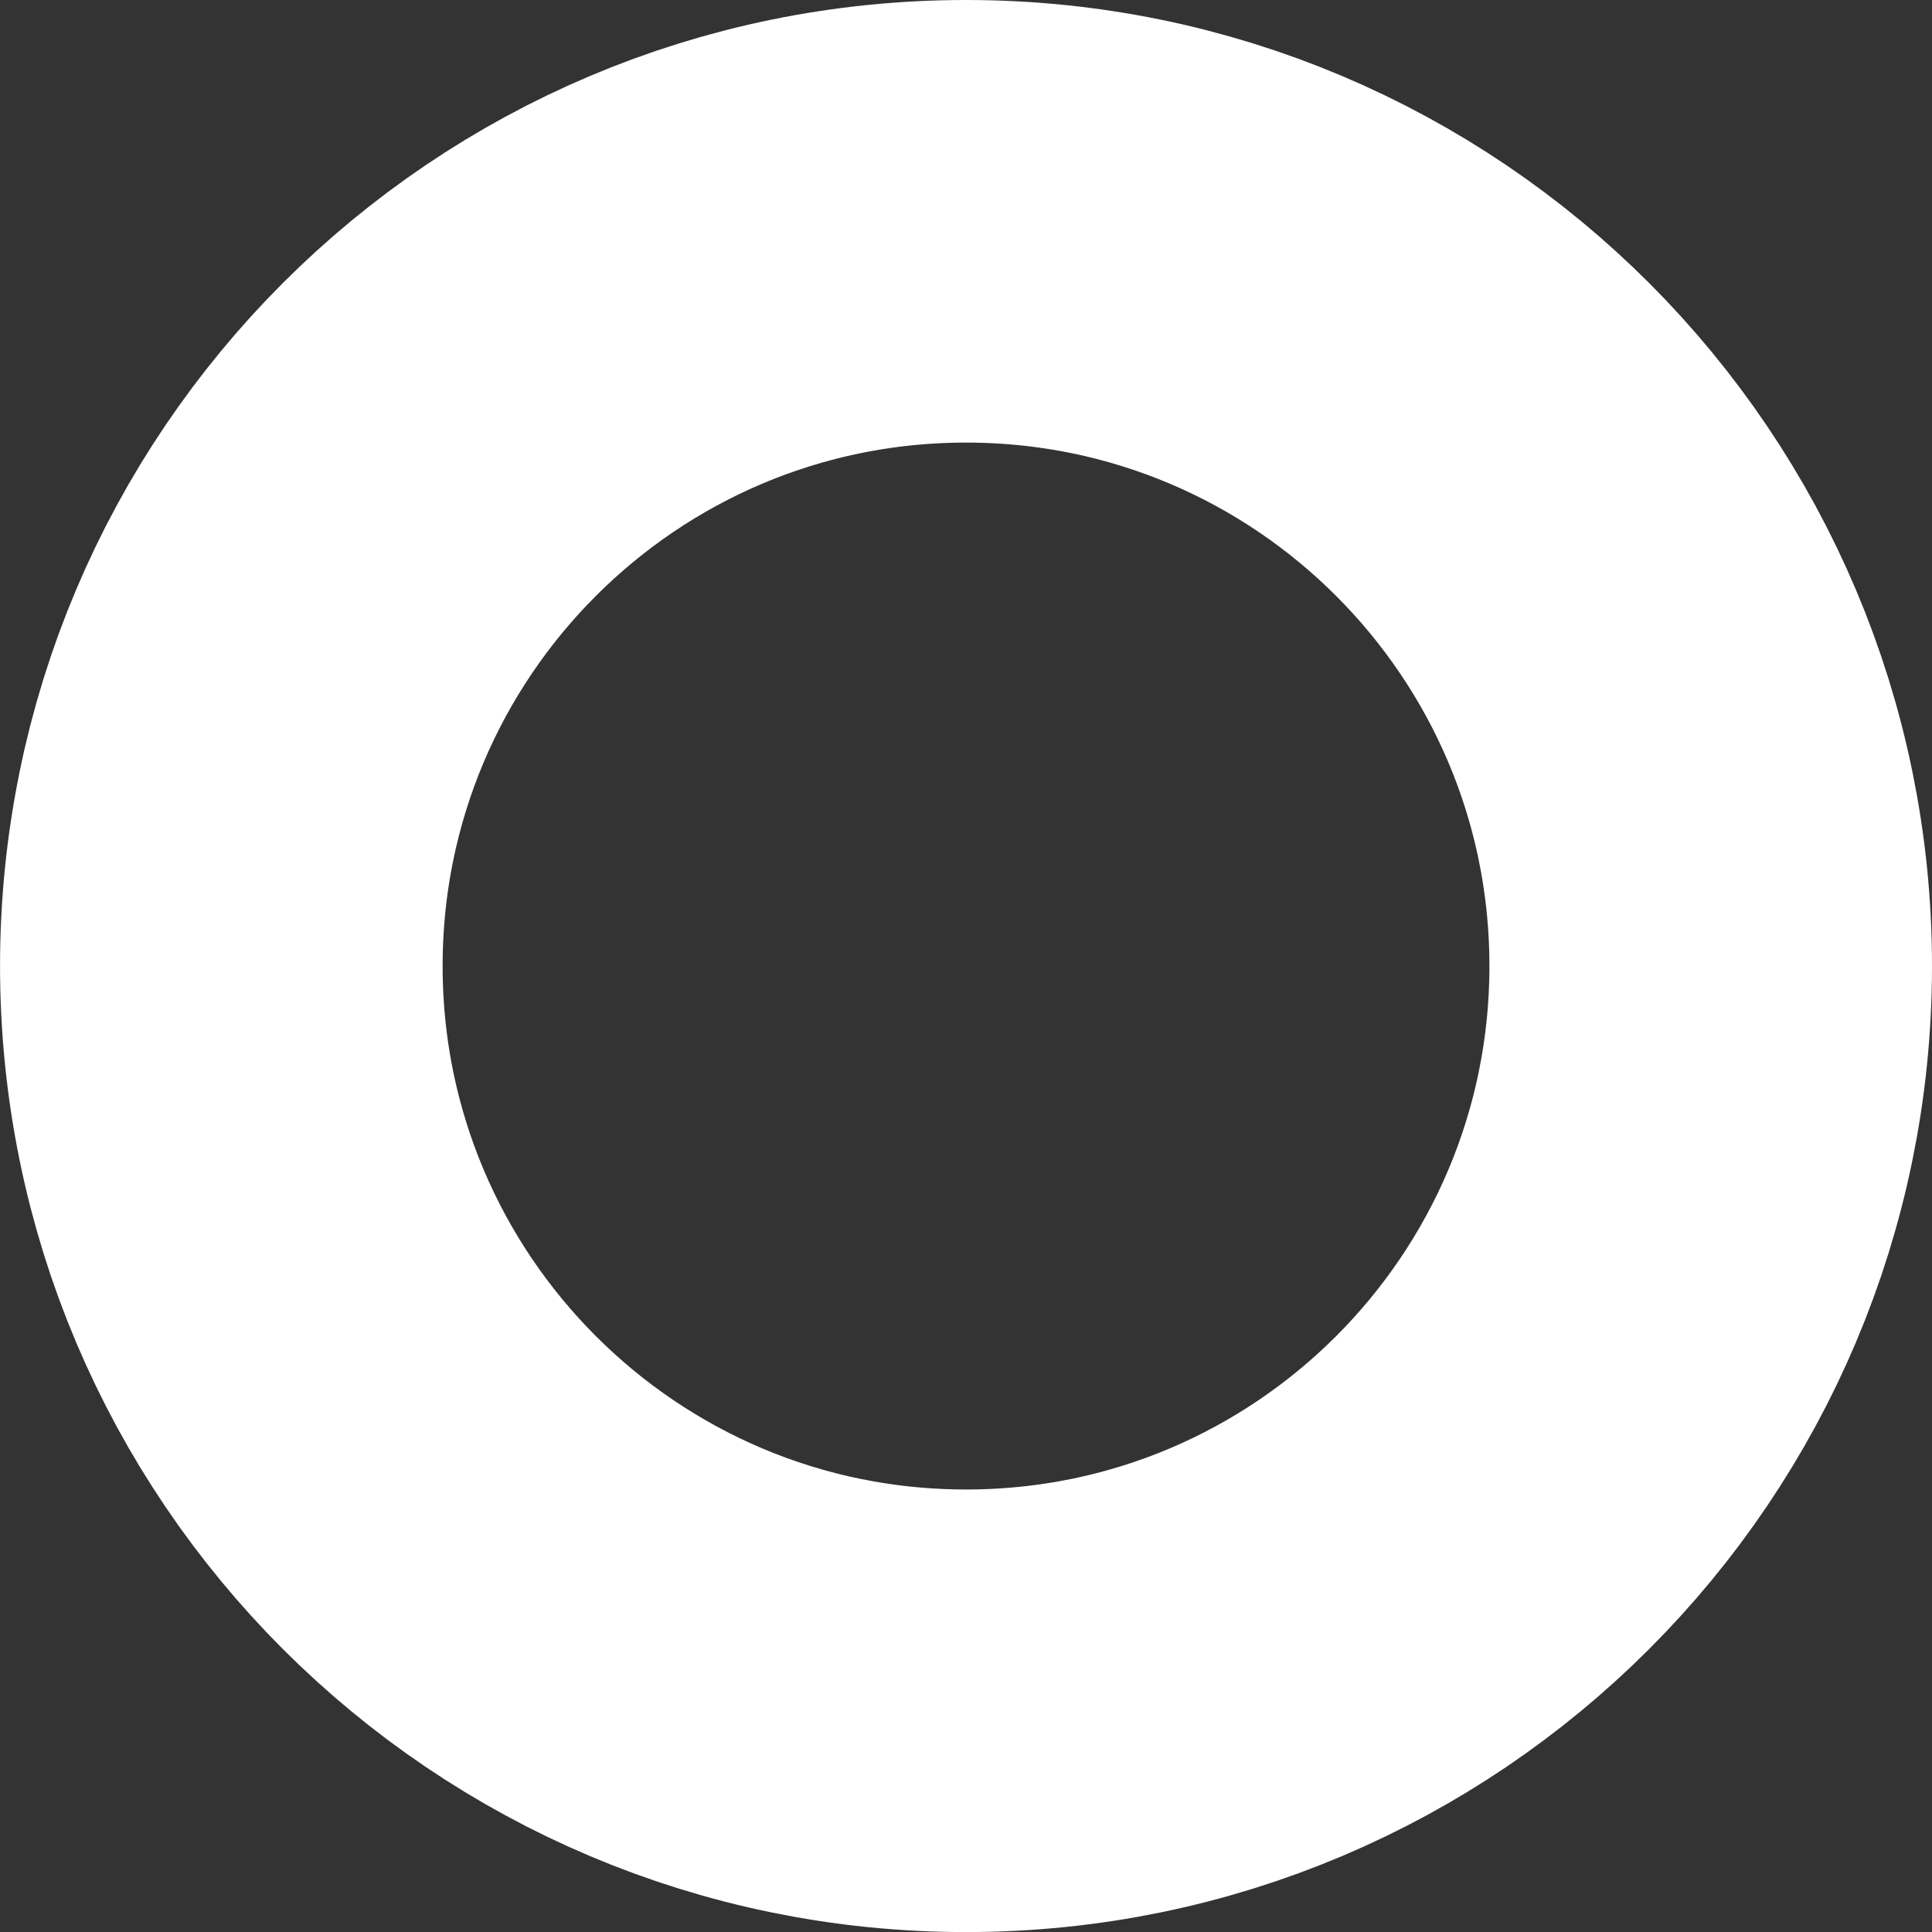 <?xml version="1.0" encoding="UTF-8" standalone="no"?>
<!-- Created with Inkscape (http://www.inkscape.org/) -->

<svg
   version="1.1"
   id="svg1"
   width="52.383"
   height="52.385"
   viewBox="0 0 52.383 52.385"
   xmlns="http://www.w3.org/2000/svg"
   xmlns:svg="http://www.w3.org/2000/svg">
  <rect x="0" y="0" width="52.383" height="52.385" fill="#333333" stroke="none"/>
  <defs
     id="defs1" />
  <g
     id="g1"
     transform="translate(-59.869,-556.834)">
    <g
       id="group-R5"
       transform="translate(0.802)">
      <path
         id="small-thicker-circle"
         d="m 105.45,583.026 c 0,11.152 -9.04,20.193 -20.189,20.193 -11.156,0 -20.193,-9.041 -20.193,-20.193 0,-11.151 9.037,-20.192 20.193,-20.192 11.149,0 20.189,9.042 20.189,20.192 z"
         style="fill:none;stroke:#ffffff;stroke-width:12;stroke-linecap:butt;stroke-linejoin:miter;stroke-miterlimit:10;stroke-dasharray:none;stroke-opacity:1">
        <title
           id="title585">small-thicker-circle</title>
      </path>
    </g>
  </g>
</svg>
